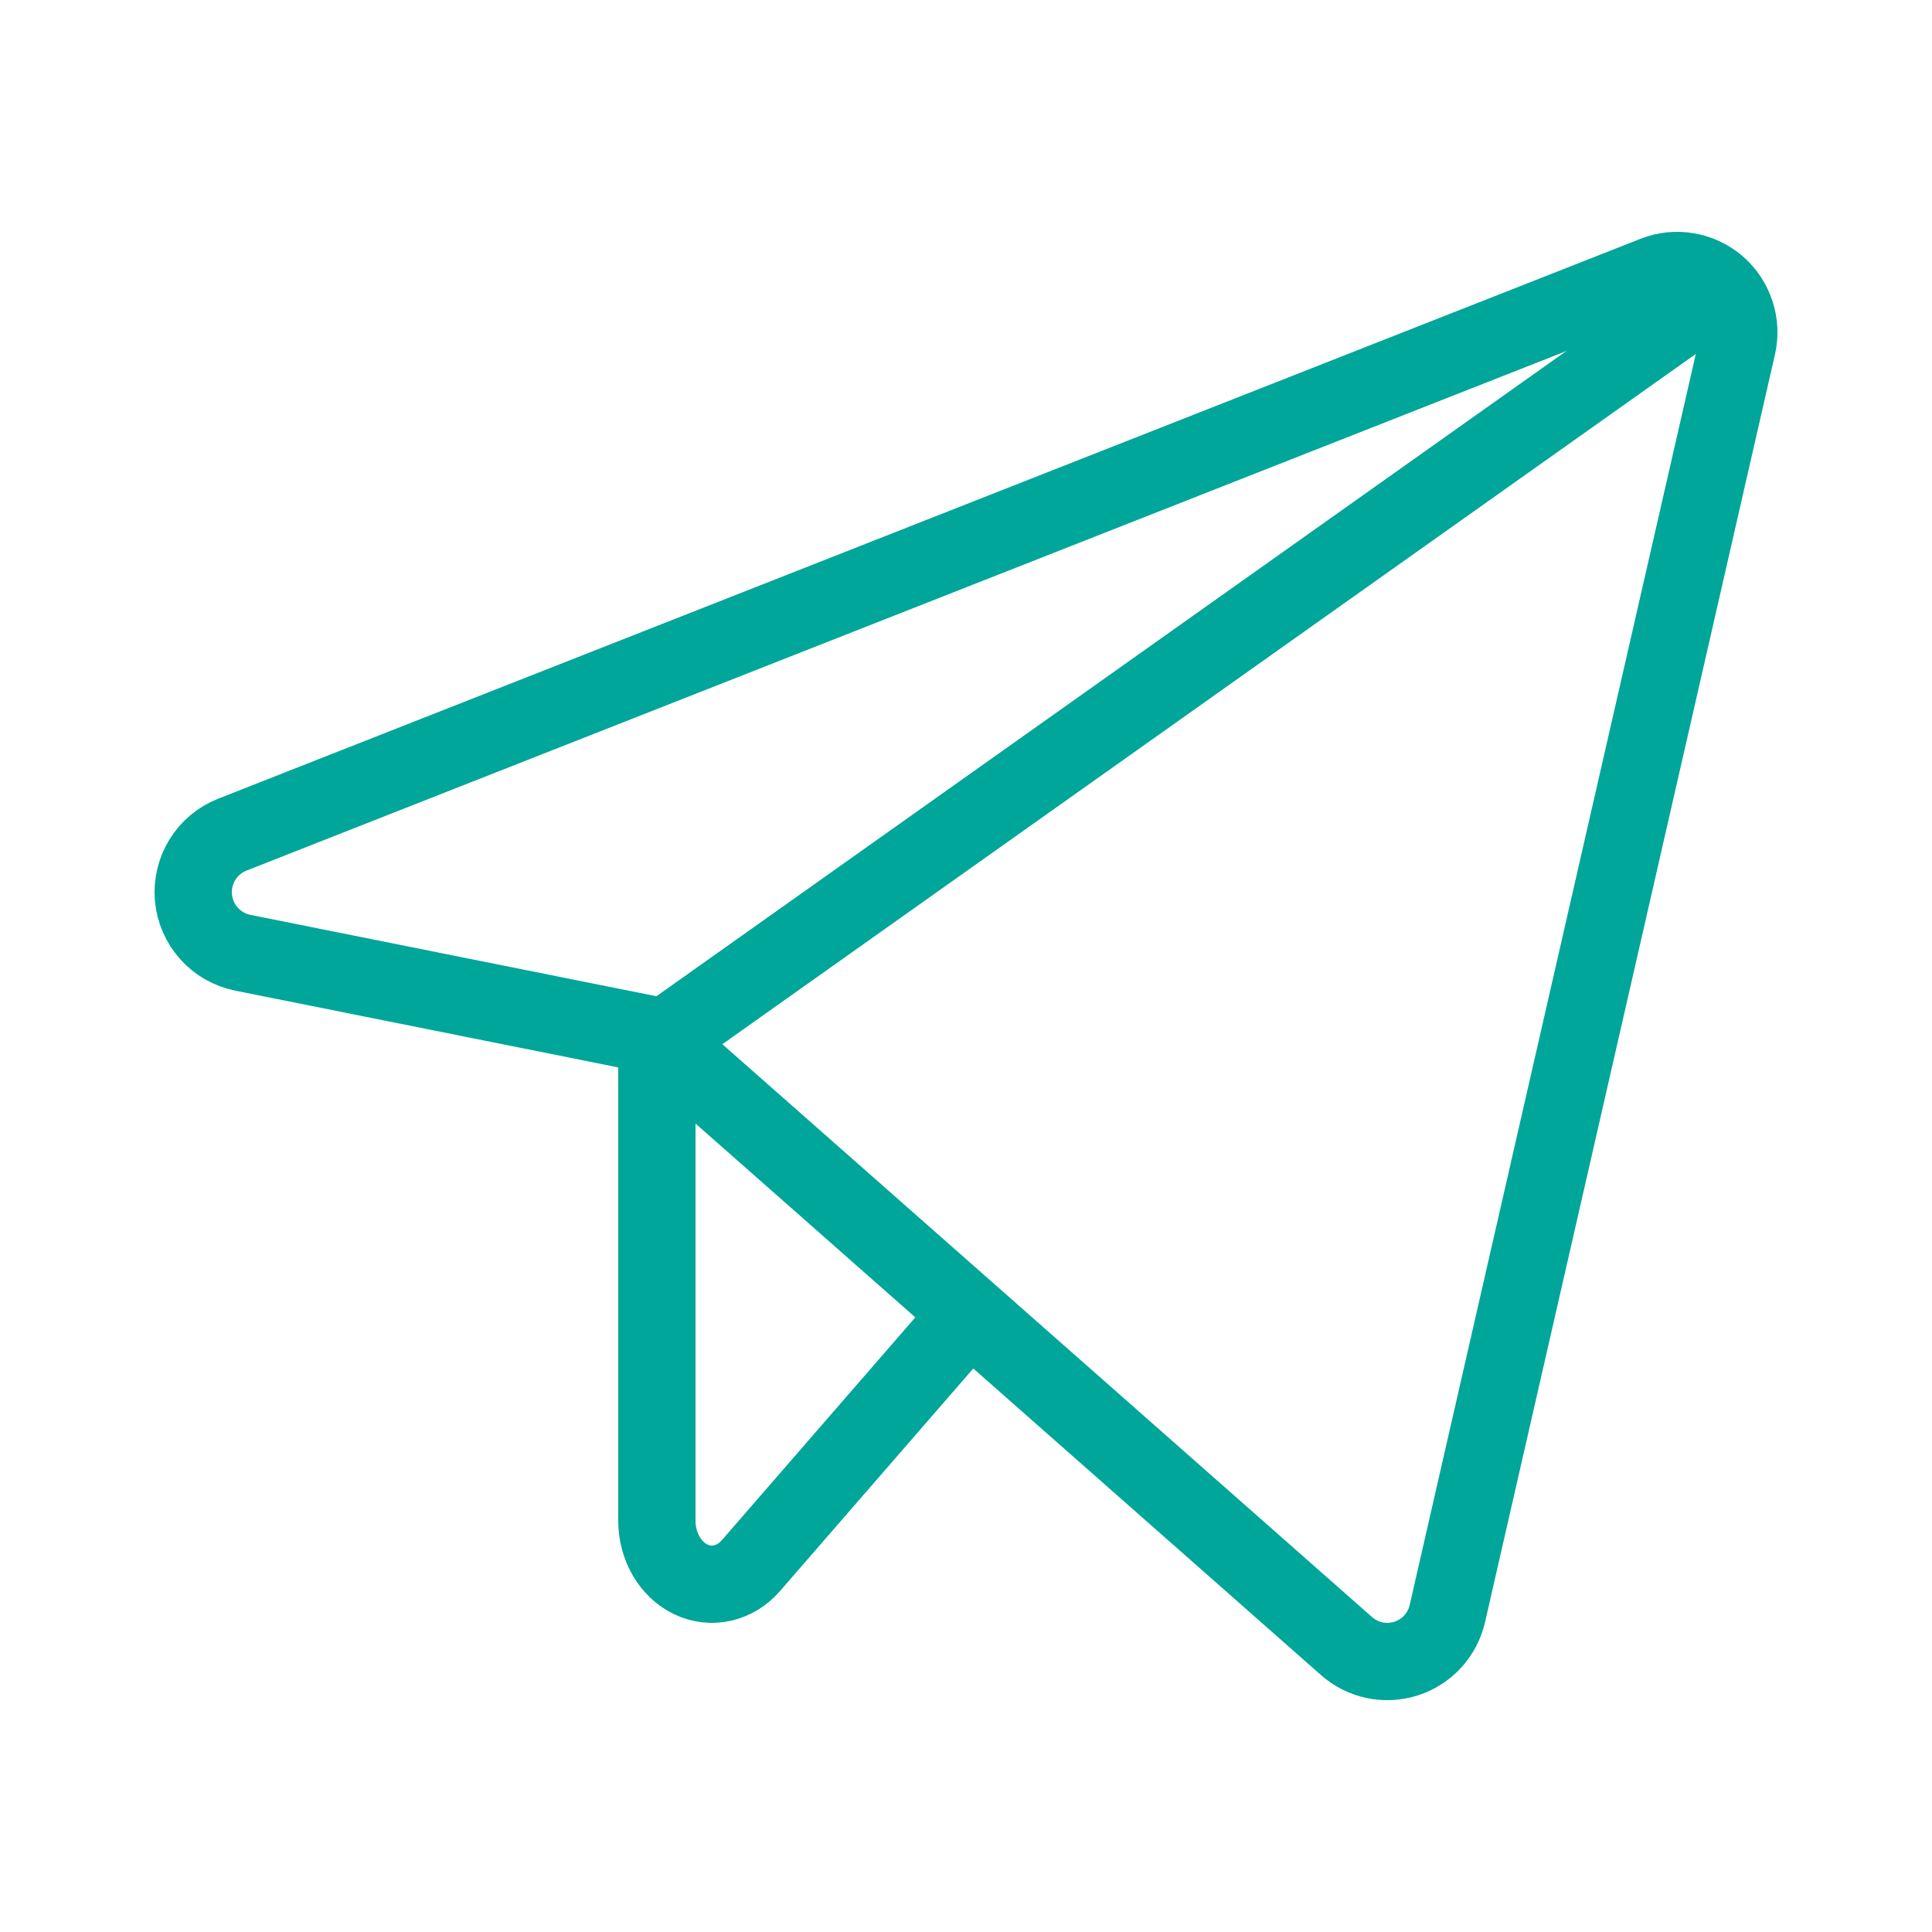 <svg width="50" height="50" viewBox="0 0 50 50" fill="none" xmlns="http://www.w3.org/2000/svg">
<path d="M16.915 26.788L34.849 42.601C35.056 42.784 35.307 42.91 35.578 42.967C35.849 43.023 36.129 43.008 36.392 42.923C36.655 42.838 36.892 42.686 37.079 42.482C37.265 42.278 37.396 42.028 37.458 41.758L44.96 8.956C45.025 8.672 45.011 8.376 44.92 8.1C44.83 7.824 44.666 7.577 44.446 7.387C44.225 7.197 43.958 7.071 43.672 7.023C43.385 6.974 43.091 7.004 42.821 7.111L6.012 21.601C5.691 21.727 5.42 21.954 5.239 22.248C5.057 22.542 4.976 22.886 5.006 23.23C5.037 23.574 5.178 23.899 5.408 24.156C5.638 24.413 5.945 24.589 6.283 24.657L16.915 26.788Z" stroke="#00A699" stroke-width="2" stroke-linecap="round" stroke-linejoin="round"/>
<path d="M17 27L44.5 7.5" stroke="#00A699" stroke-width="2" stroke-linecap="round" stroke-linejoin="round"/>
<path d="M25 34.108L19.433 40.519C19.234 40.749 18.98 40.905 18.703 40.968C18.427 41.032 18.14 40.999 17.88 40.875C17.619 40.751 17.397 40.54 17.24 40.27C17.084 40.001 17 39.683 17 39.359V27" stroke="#00A699" stroke-width="2" stroke-linecap="round" stroke-linejoin="round"/>
</svg>
